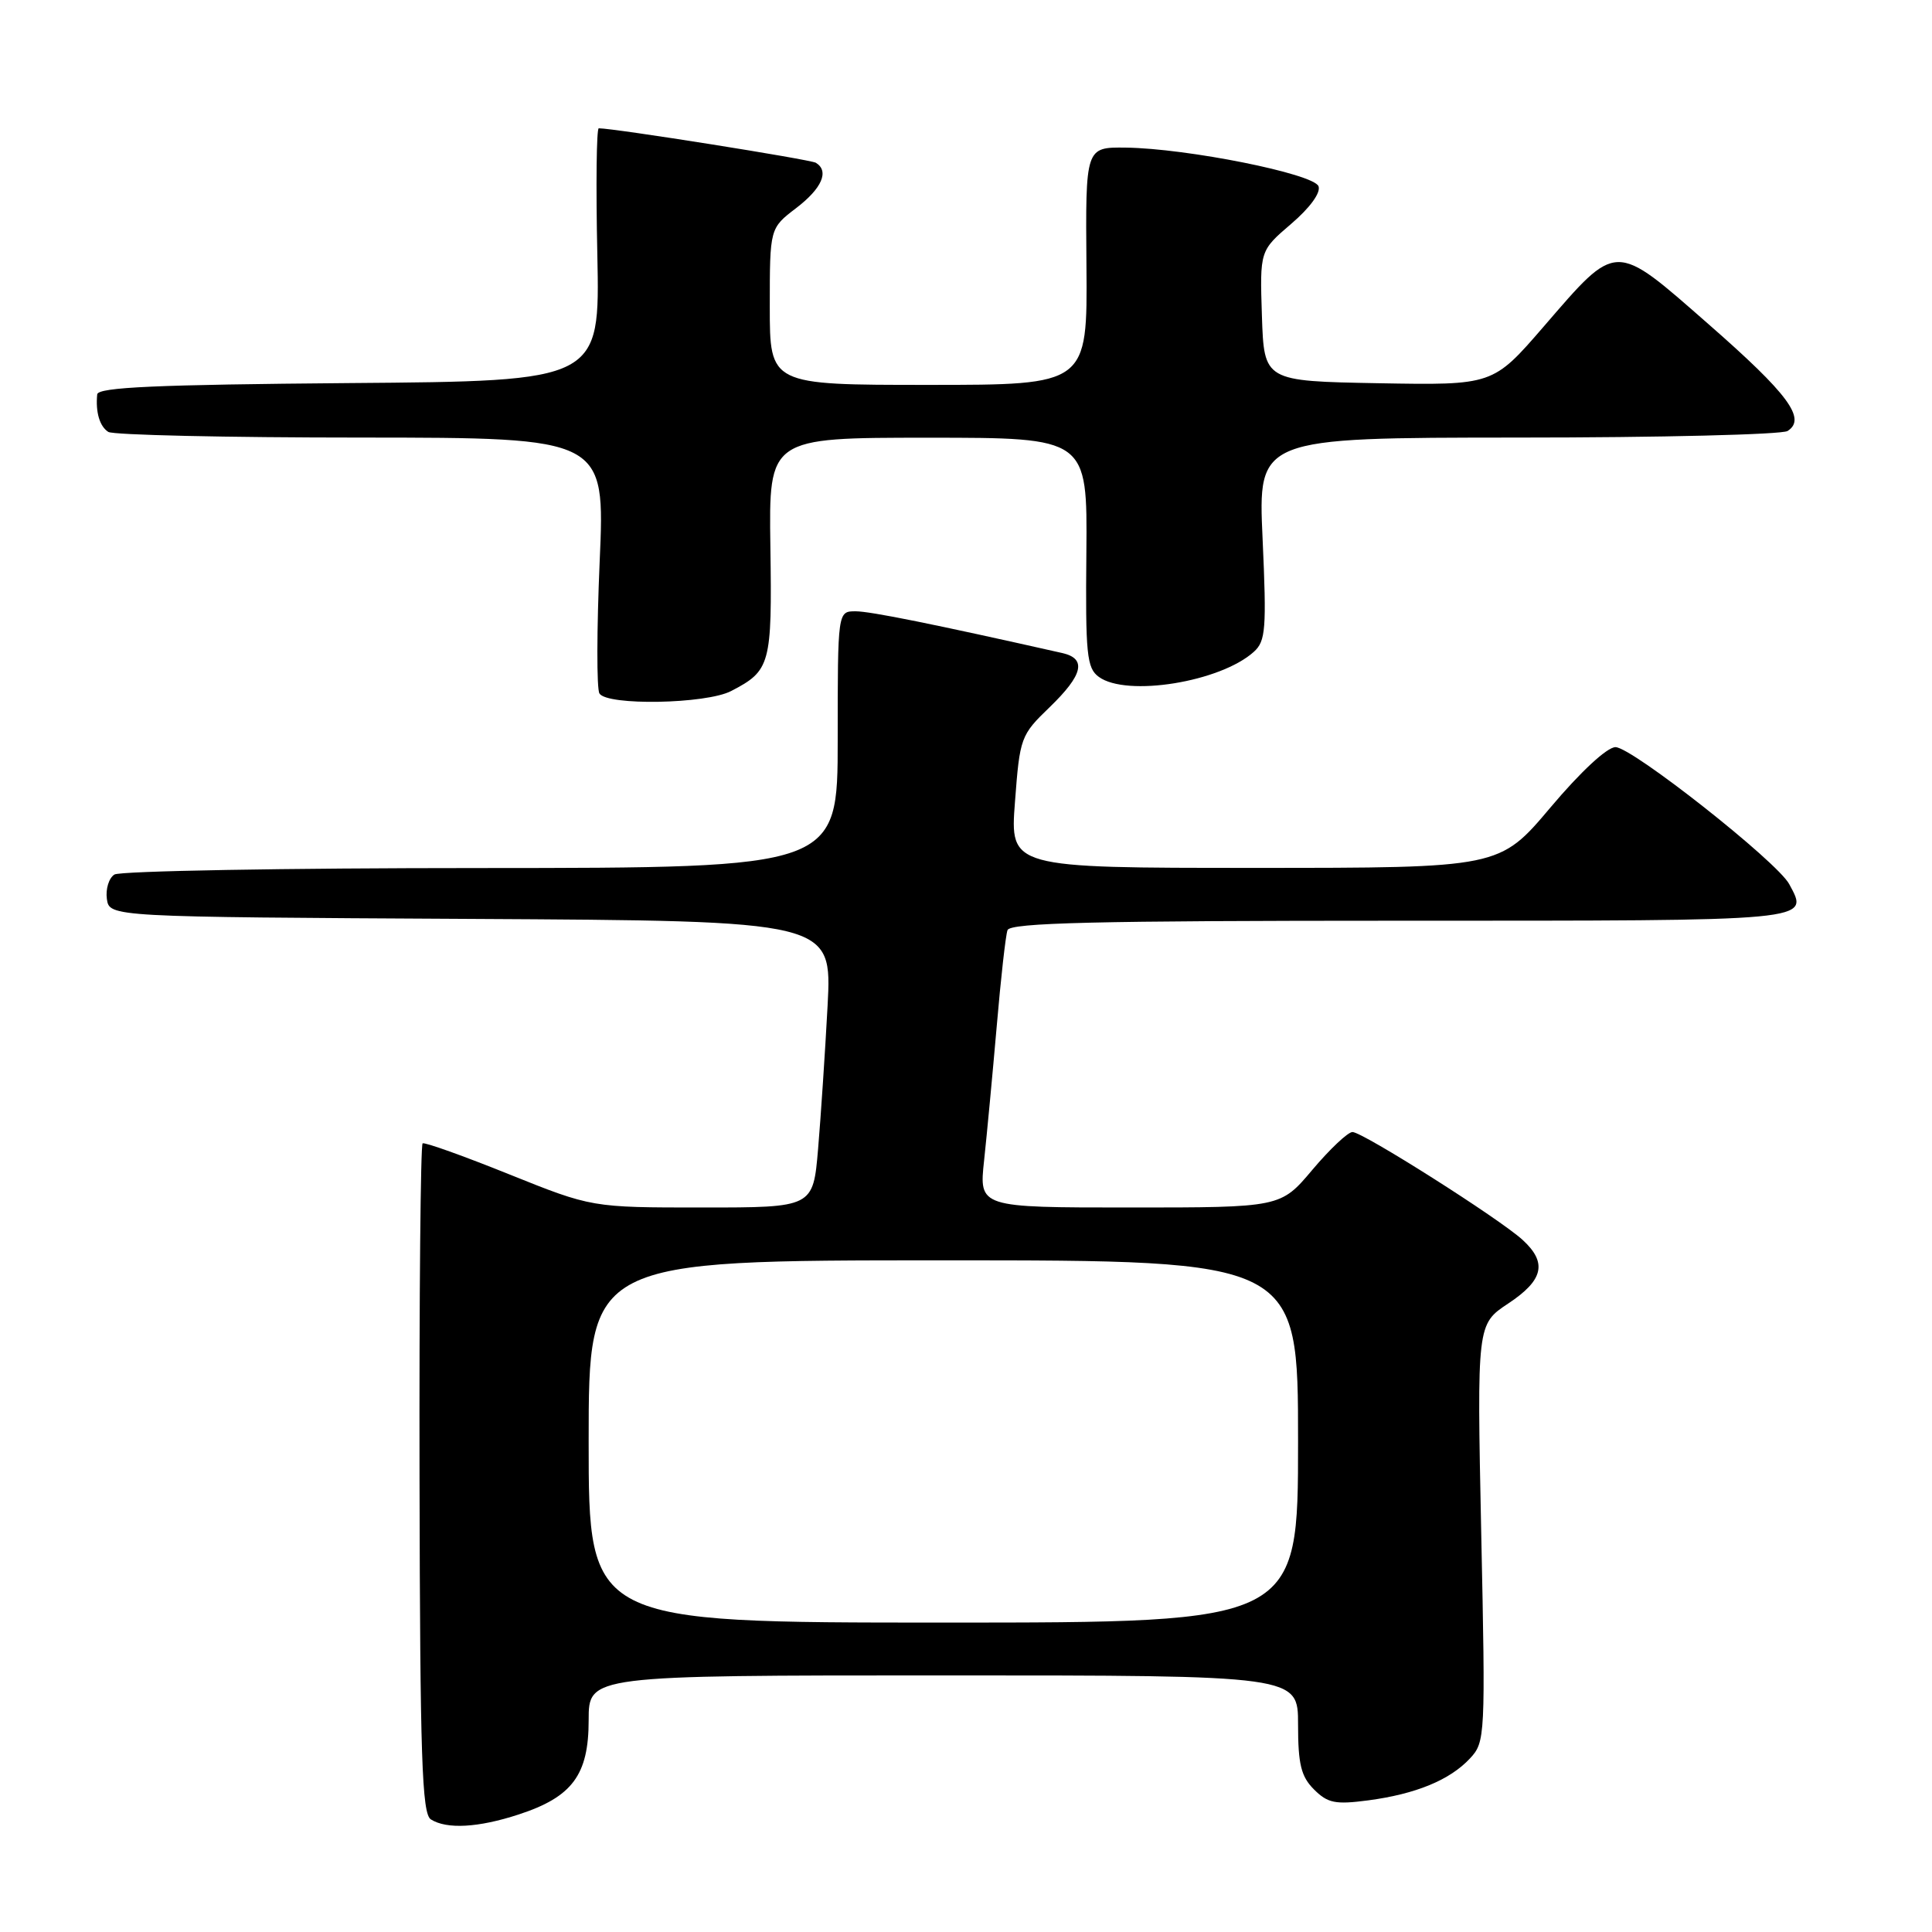 <?xml version="1.0" encoding="UTF-8" standalone="no"?>
<!DOCTYPE svg PUBLIC "-//W3C//DTD SVG 1.1//EN" "http://www.w3.org/Graphics/SVG/1.1/DTD/svg11.dtd" >
<svg xmlns="http://www.w3.org/2000/svg" xmlns:xlink="http://www.w3.org/1999/xlink" version="1.1" viewBox="0 0 256 256">
 <g >
 <path fill="currentColor"
d=" M 68.72 240.43 C 75.83 238.11 78.00 235.19 78.00 227.94 C 78.00 222.00 78.00 222.00 125.00 222.00 C 172.00 222.00 172.00 222.00 172.00 228.50 C 172.00 233.78 172.40 235.40 174.11 237.11 C 175.93 238.93 176.94 239.13 181.28 238.56 C 187.61 237.72 192.12 235.86 194.78 233.00 C 196.80 230.84 196.84 230.11 196.27 203.13 C 195.70 175.47 195.70 175.47 199.85 172.72 C 204.53 169.62 205.05 167.31 201.75 164.29 C 198.69 161.49 180.57 150.00 179.21 150.00 C 178.61 150.00 176.22 152.25 173.90 155.00 C 169.69 160.00 169.69 160.00 149.70 160.00 C 129.72 160.00 129.72 160.00 130.40 153.75 C 130.77 150.31 131.52 142.32 132.07 136.00 C 132.61 129.68 133.25 123.94 133.50 123.25 C 133.84 122.27 145.15 122.00 185.50 122.00 C 240.75 122.00 239.73 122.10 237.08 117.15 C 235.49 114.18 216.24 99.00 214.06 99.00 C 212.95 99.00 209.44 102.25 205.44 107.00 C 198.69 115.00 198.69 115.00 166.25 115.00 C 133.82 115.00 133.82 115.00 134.49 106.25 C 135.13 97.72 135.25 97.40 139.08 93.71 C 143.52 89.42 144.02 87.27 140.75 86.53 C 123.75 82.70 115.32 81.00 113.37 81.00 C 111.00 81.00 111.00 81.00 111.00 98.00 C 111.00 115.00 111.00 115.00 63.75 115.02 C 37.76 115.02 15.90 115.41 15.16 115.88 C 14.43 116.34 13.98 117.80 14.16 119.11 C 14.50 121.50 14.50 121.50 62.38 121.76 C 110.25 122.02 110.25 122.02 109.66 133.26 C 109.33 139.44 108.76 147.99 108.40 152.25 C 107.74 160.00 107.74 160.00 93.07 160.00 C 78.41 160.00 78.41 160.00 67.46 155.60 C 61.43 153.17 56.28 151.33 56.00 151.50 C 55.73 151.67 55.54 171.69 55.59 196.00 C 55.66 232.88 55.91 240.33 57.09 241.08 C 59.20 242.41 63.37 242.18 68.72 240.43 Z  M 96.87 91.57 C 102.09 88.87 102.31 88.06 102.08 72.47 C 101.87 58.00 101.87 58.00 122.98 58.00 C 144.08 58.00 144.08 58.00 143.95 73.19 C 143.82 86.72 144.00 88.53 145.60 89.69 C 149.27 92.38 161.73 90.37 166.15 86.36 C 167.71 84.95 167.84 83.34 167.30 71.39 C 166.69 58.00 166.69 58.00 201.10 57.98 C 220.02 57.98 236.11 57.58 236.86 57.11 C 239.40 55.50 236.98 52.22 226.36 42.93 C 213.81 31.94 214.35 31.93 204.54 43.28 C 197.82 51.05 197.82 51.05 182.66 50.78 C 167.50 50.50 167.50 50.50 167.21 41.86 C 166.93 33.22 166.93 33.22 171.09 29.66 C 173.59 27.52 175.03 25.53 174.71 24.68 C 174.07 23.02 157.29 19.66 149.16 19.56 C 143.83 19.50 143.83 19.50 143.96 35.25 C 144.09 51.00 144.09 51.00 123.04 51.00 C 102.00 51.00 102.00 51.00 102.00 40.62 C 102.00 30.24 102.00 30.24 105.50 27.57 C 108.91 24.96 109.91 22.68 108.11 21.57 C 107.39 21.13 81.41 17.00 79.34 17.00 C 79.04 17.00 78.95 24.54 79.15 33.75 C 79.50 50.50 79.50 50.50 46.25 50.76 C 20.73 50.97 12.97 51.31 12.88 52.26 C 12.65 54.63 13.21 56.50 14.35 57.23 C 14.98 57.64 30.05 57.98 47.84 57.98 C 80.18 58.00 80.18 58.00 79.46 74.39 C 79.07 83.40 79.05 91.28 79.43 91.89 C 80.44 93.53 93.55 93.29 96.87 91.57 Z  M 78.00 191.00 C 78.00 167.00 78.00 167.00 125.00 167.00 C 172.00 167.00 172.00 167.00 172.00 191.00 C 172.00 215.00 172.00 215.00 125.00 215.00 C 78.00 215.00 78.00 215.00 78.00 191.00 Z "/>
</g>
</svg>